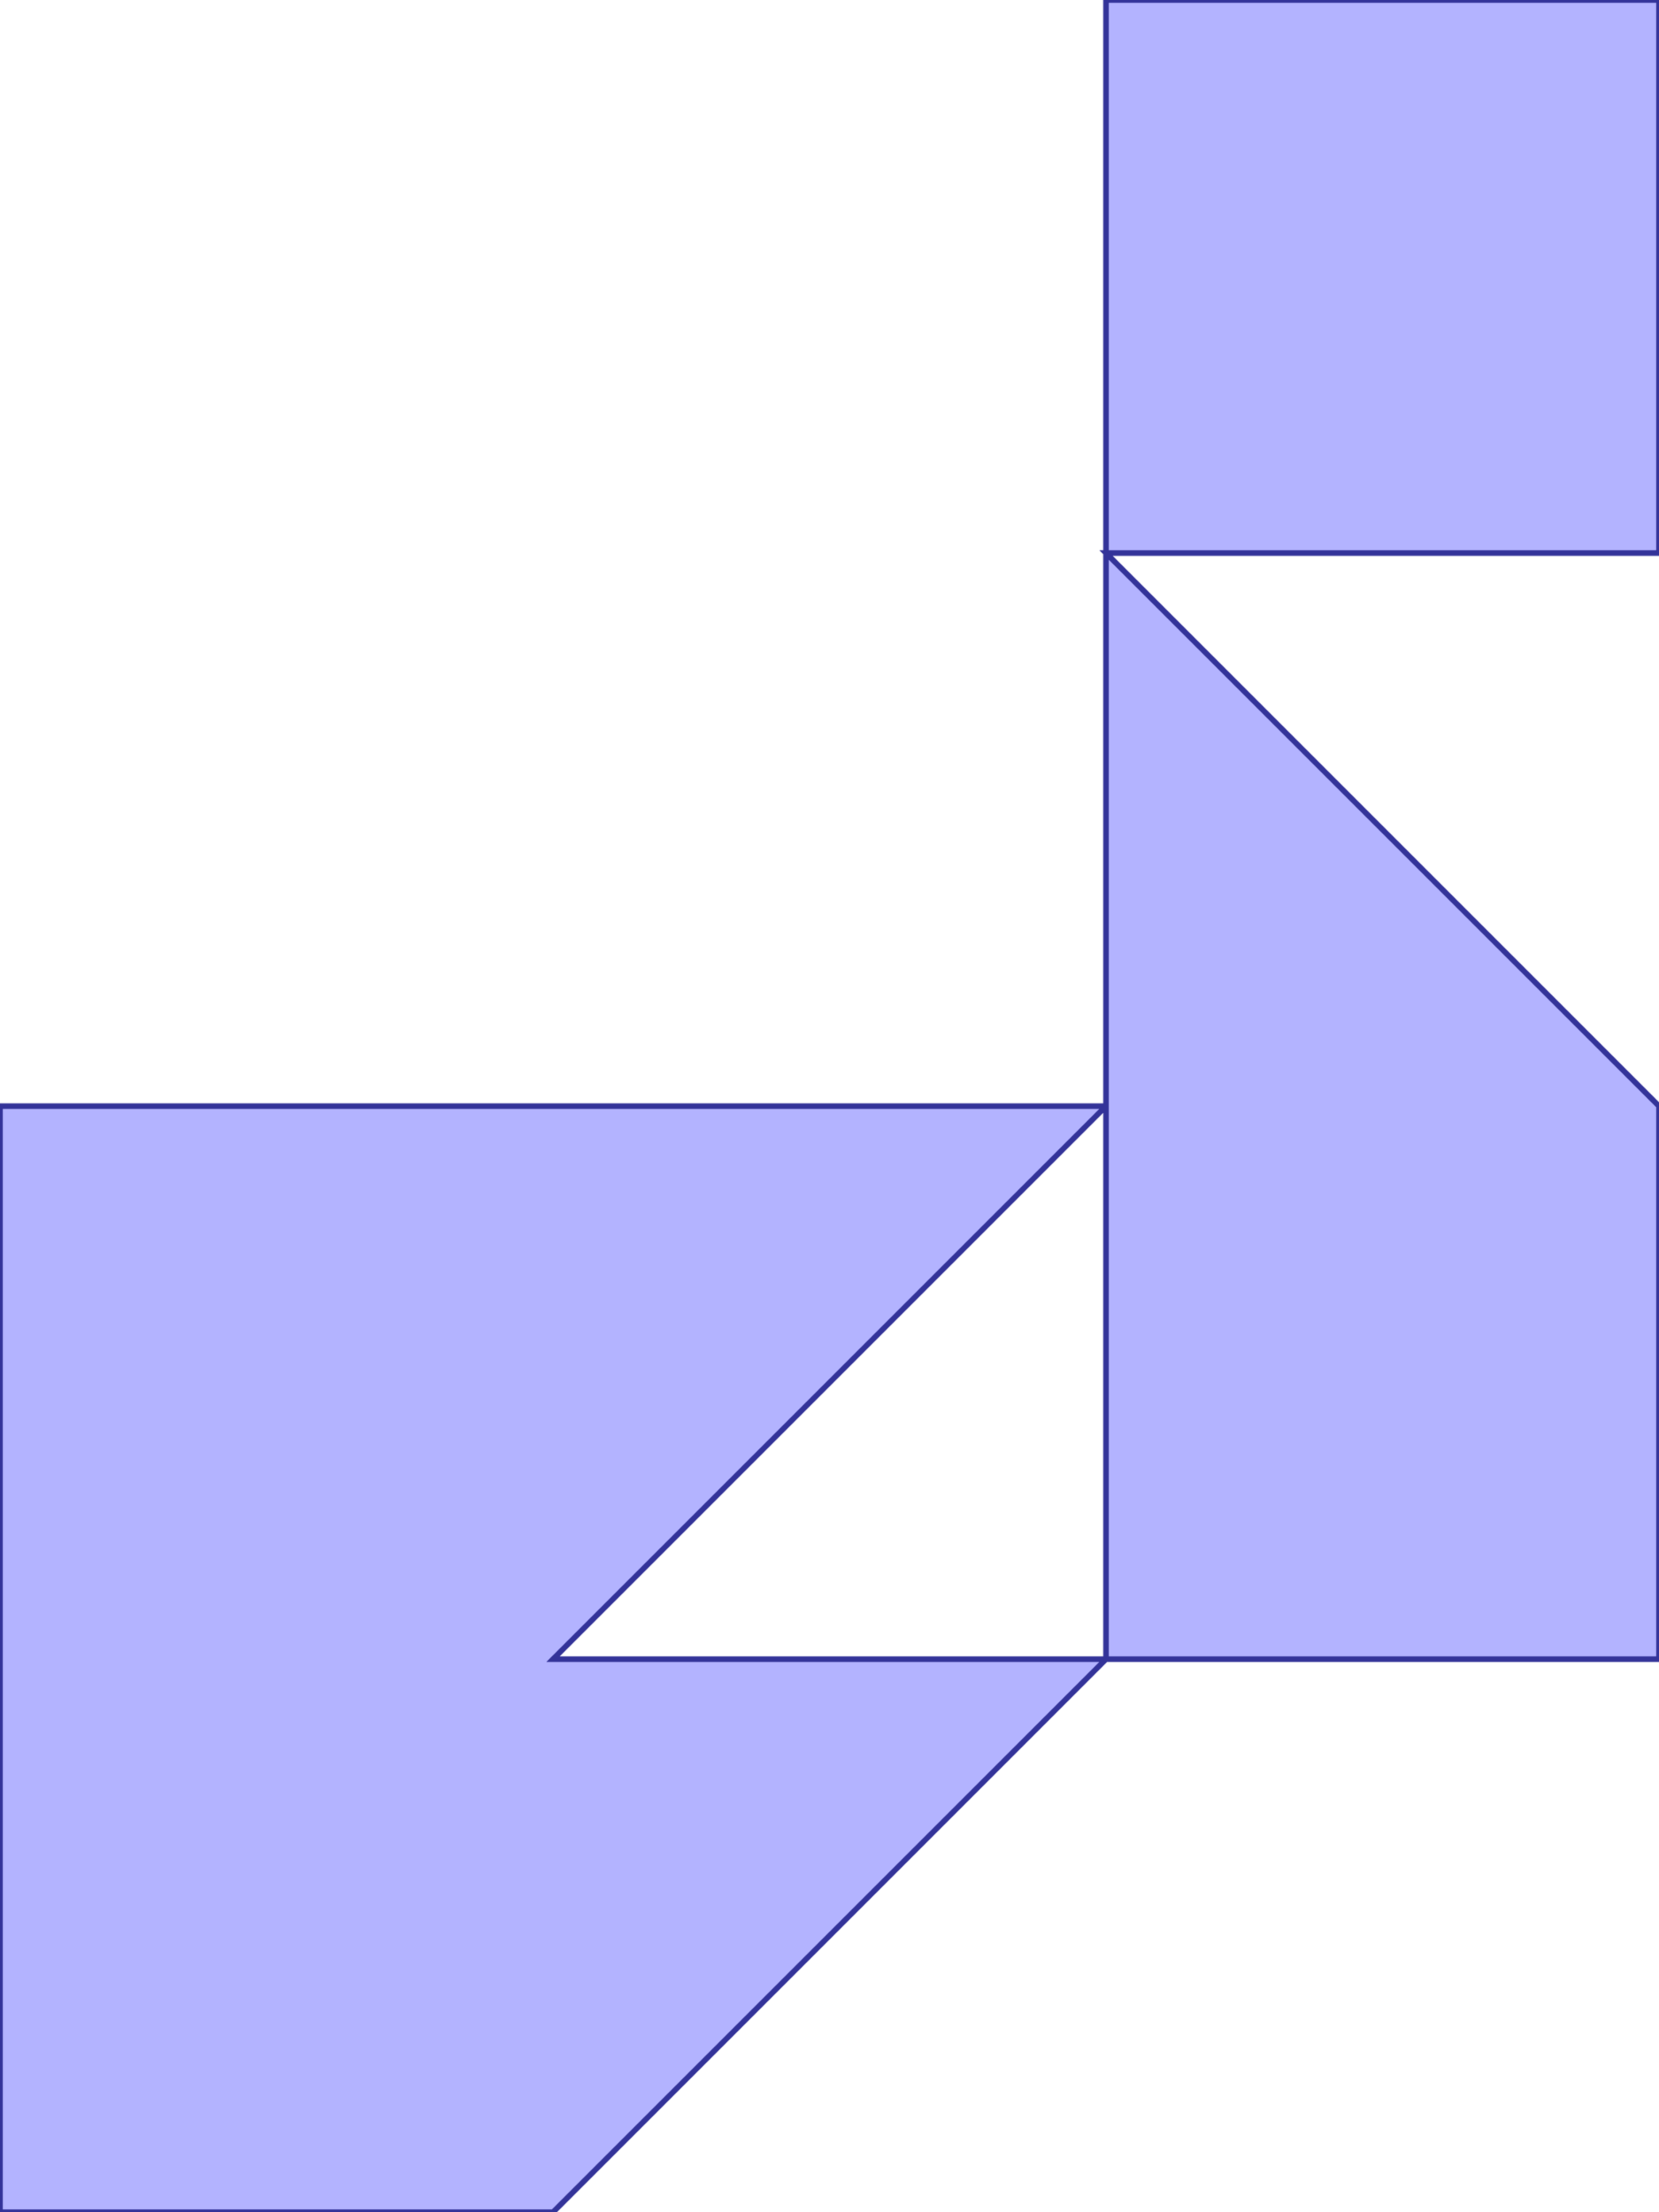 <?xml version="1.0" standalone="no"?>
<!DOCTYPE svg PUBLIC "-//W3C//DTD SVG 1.1//EN"
"http://www.w3.org/Graphics/SVG/1.1/DTD/svg11.dtd">
<svg  version="1.1" xmlns="http://www.w3.org/2000/svg" xmlns:xlink="http://www.w3.org/1999/xlink" viewBox="0 0 3 4">
<g title="A + B (CGAL EPECK)" fill-rule="evenodd">
<path d="M -0,2 L 1,2 L 2,2 L 2,1 L 2,-0 L 3,-0 L 3,1 L 2,1 L 3,2 L 3,3 L 2,3 L 1,4 L -0,4 L -0,3 L -0,2 M 2,3 L 2,2 L 1,3 L 2,3 z" style="fill-opacity:0.3;fill:rgb(0,0,255);stroke:rgb(51,51,153);stroke-width:0.01" />
</g></svg>